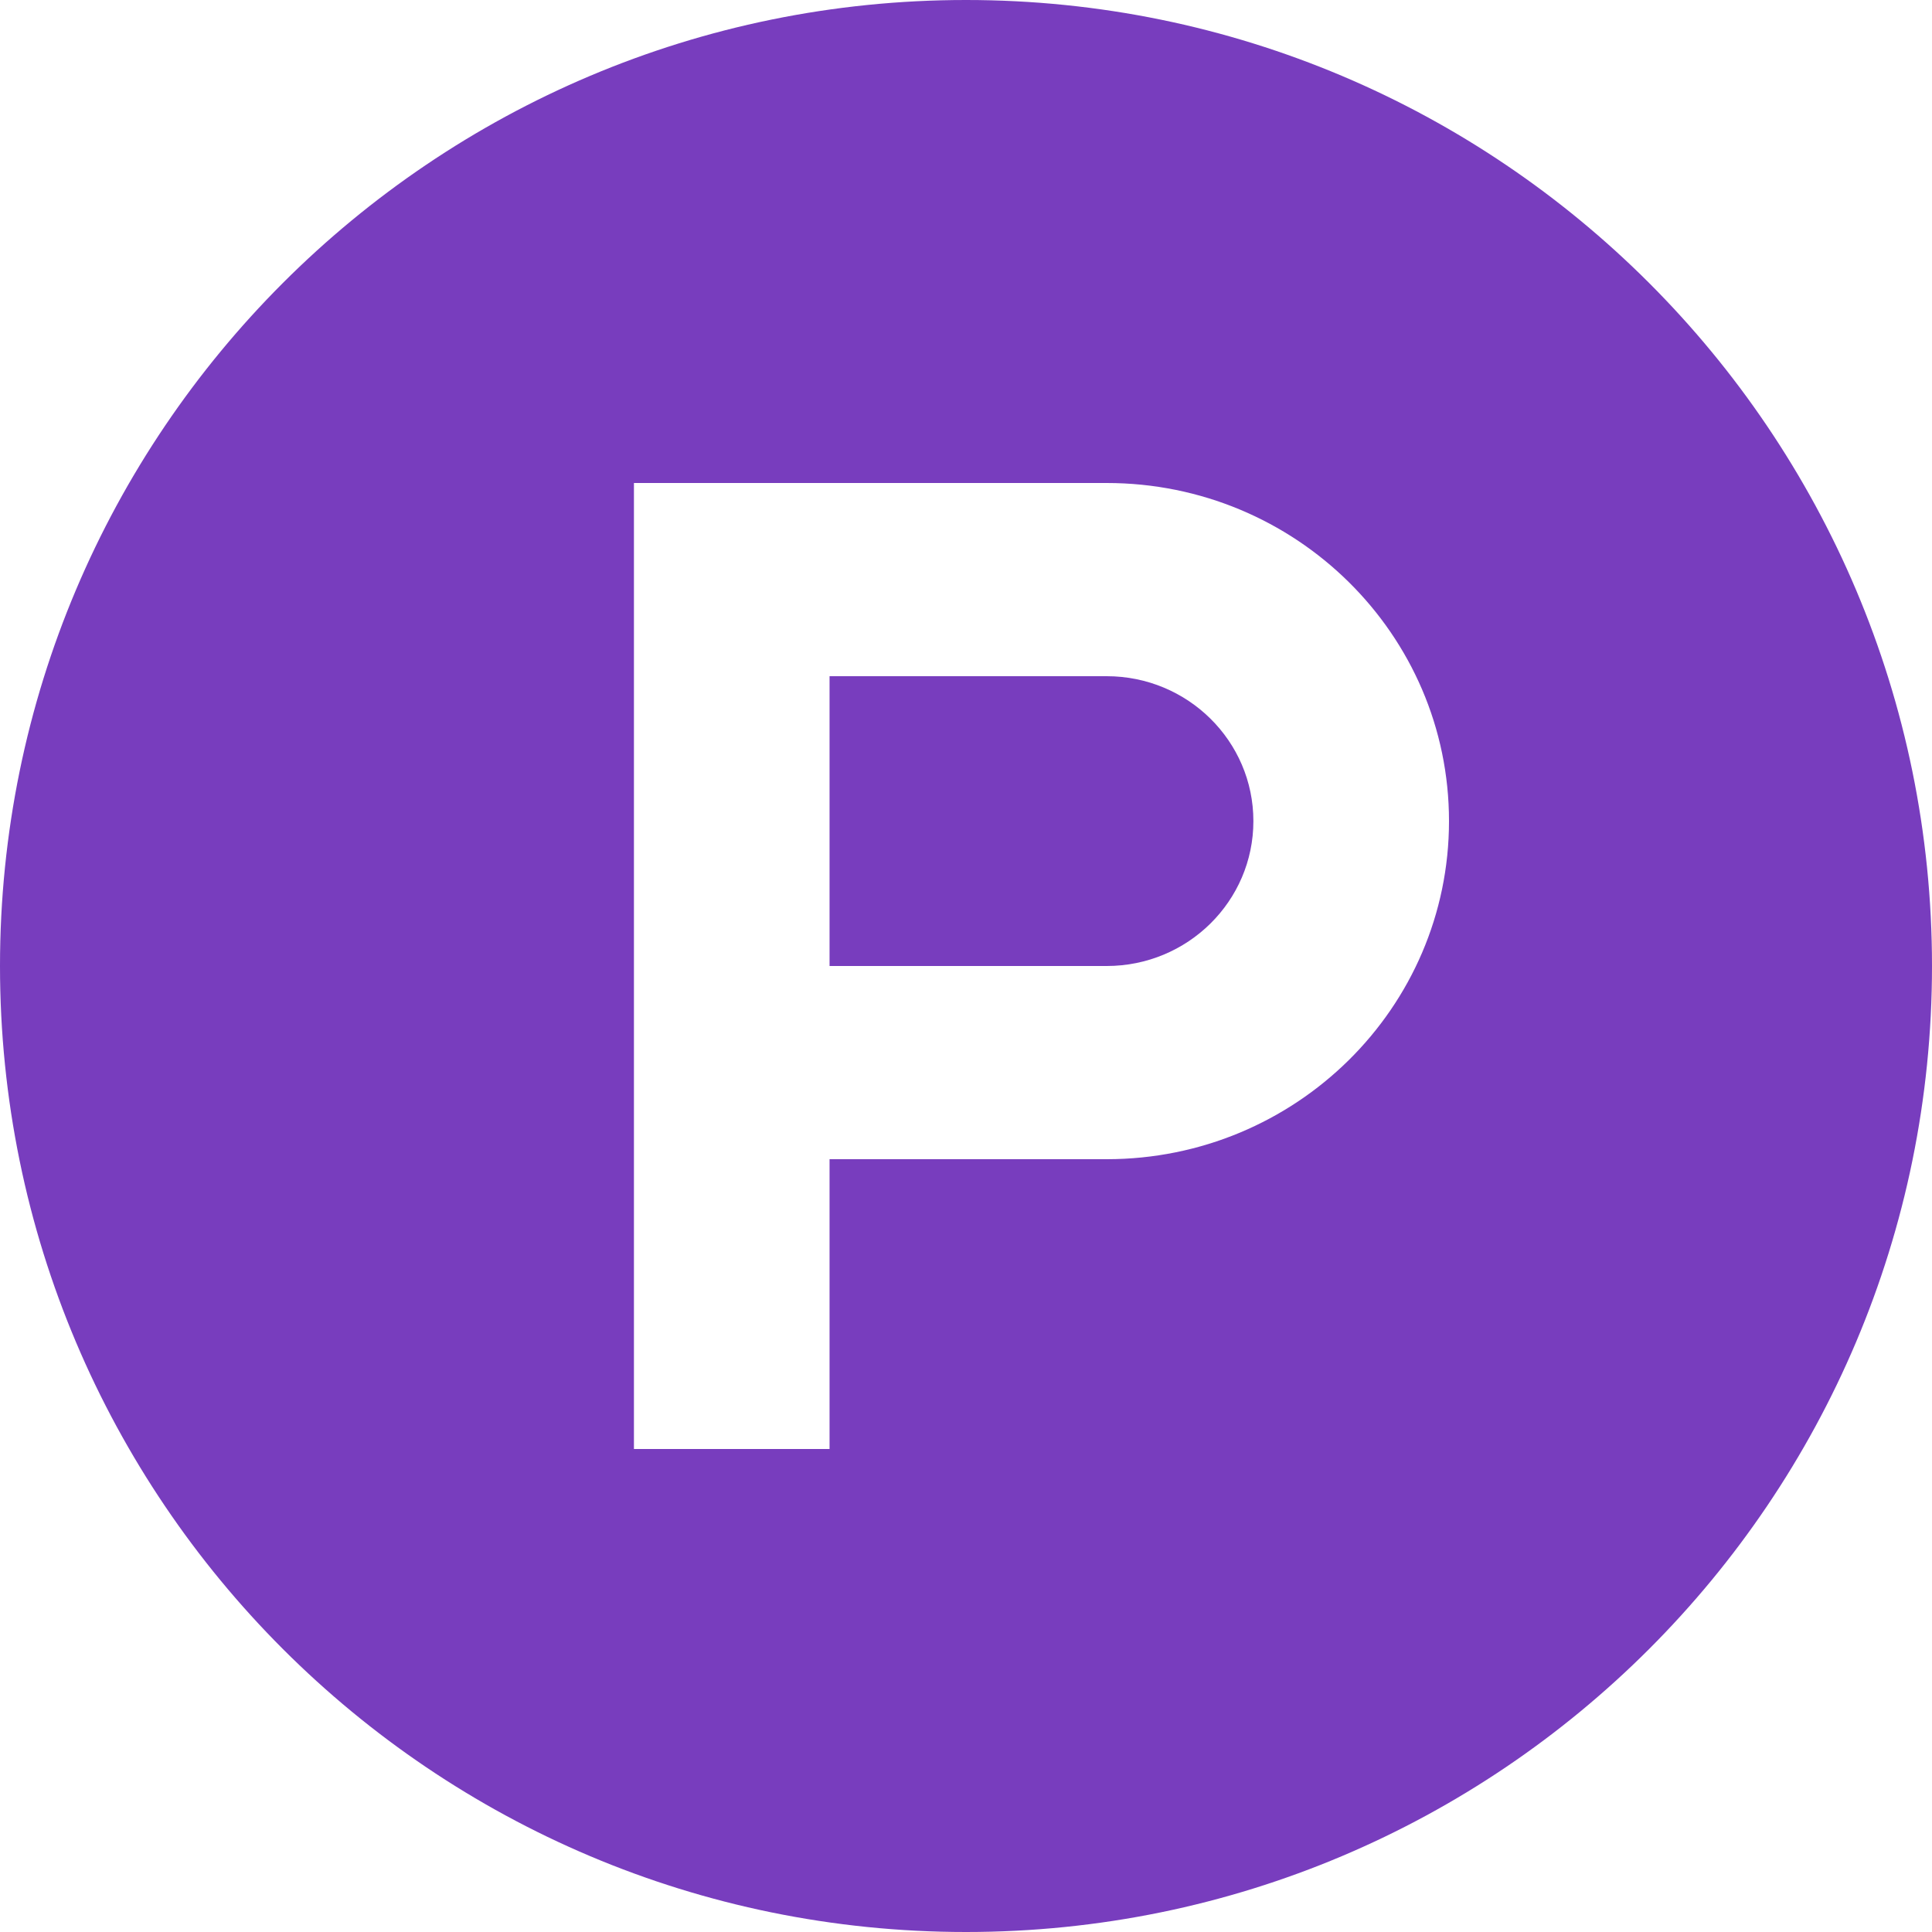 <svg width="48" height="48" viewBox="0 0 48 48" fill="none" xmlns="http://www.w3.org/2000/svg">
<path fill-rule="evenodd" clip-rule="evenodd" d="M48 24C48 37.255 37.255 48 24 48C10.745 48 0 37.255 0 24C0 10.745 10.745 0 24 0C37.255 0 48 10.745 48 24ZM27.495 12H15.75V36H20.61V28.8H27.495C32.192 28.8 36 25.039 36 20.4C36 15.761 32.192 12 27.495 12Z" fill="#783DBE"/>
<path fill-rule="evenodd" clip-rule="evenodd" d="M27.495 24L20.61 24V16.8H27.495C29.508 16.8 31.14 18.412 31.14 20.4C31.14 22.388 29.508 24 27.495 24Z" fill="#783DBE"/>
</svg>

